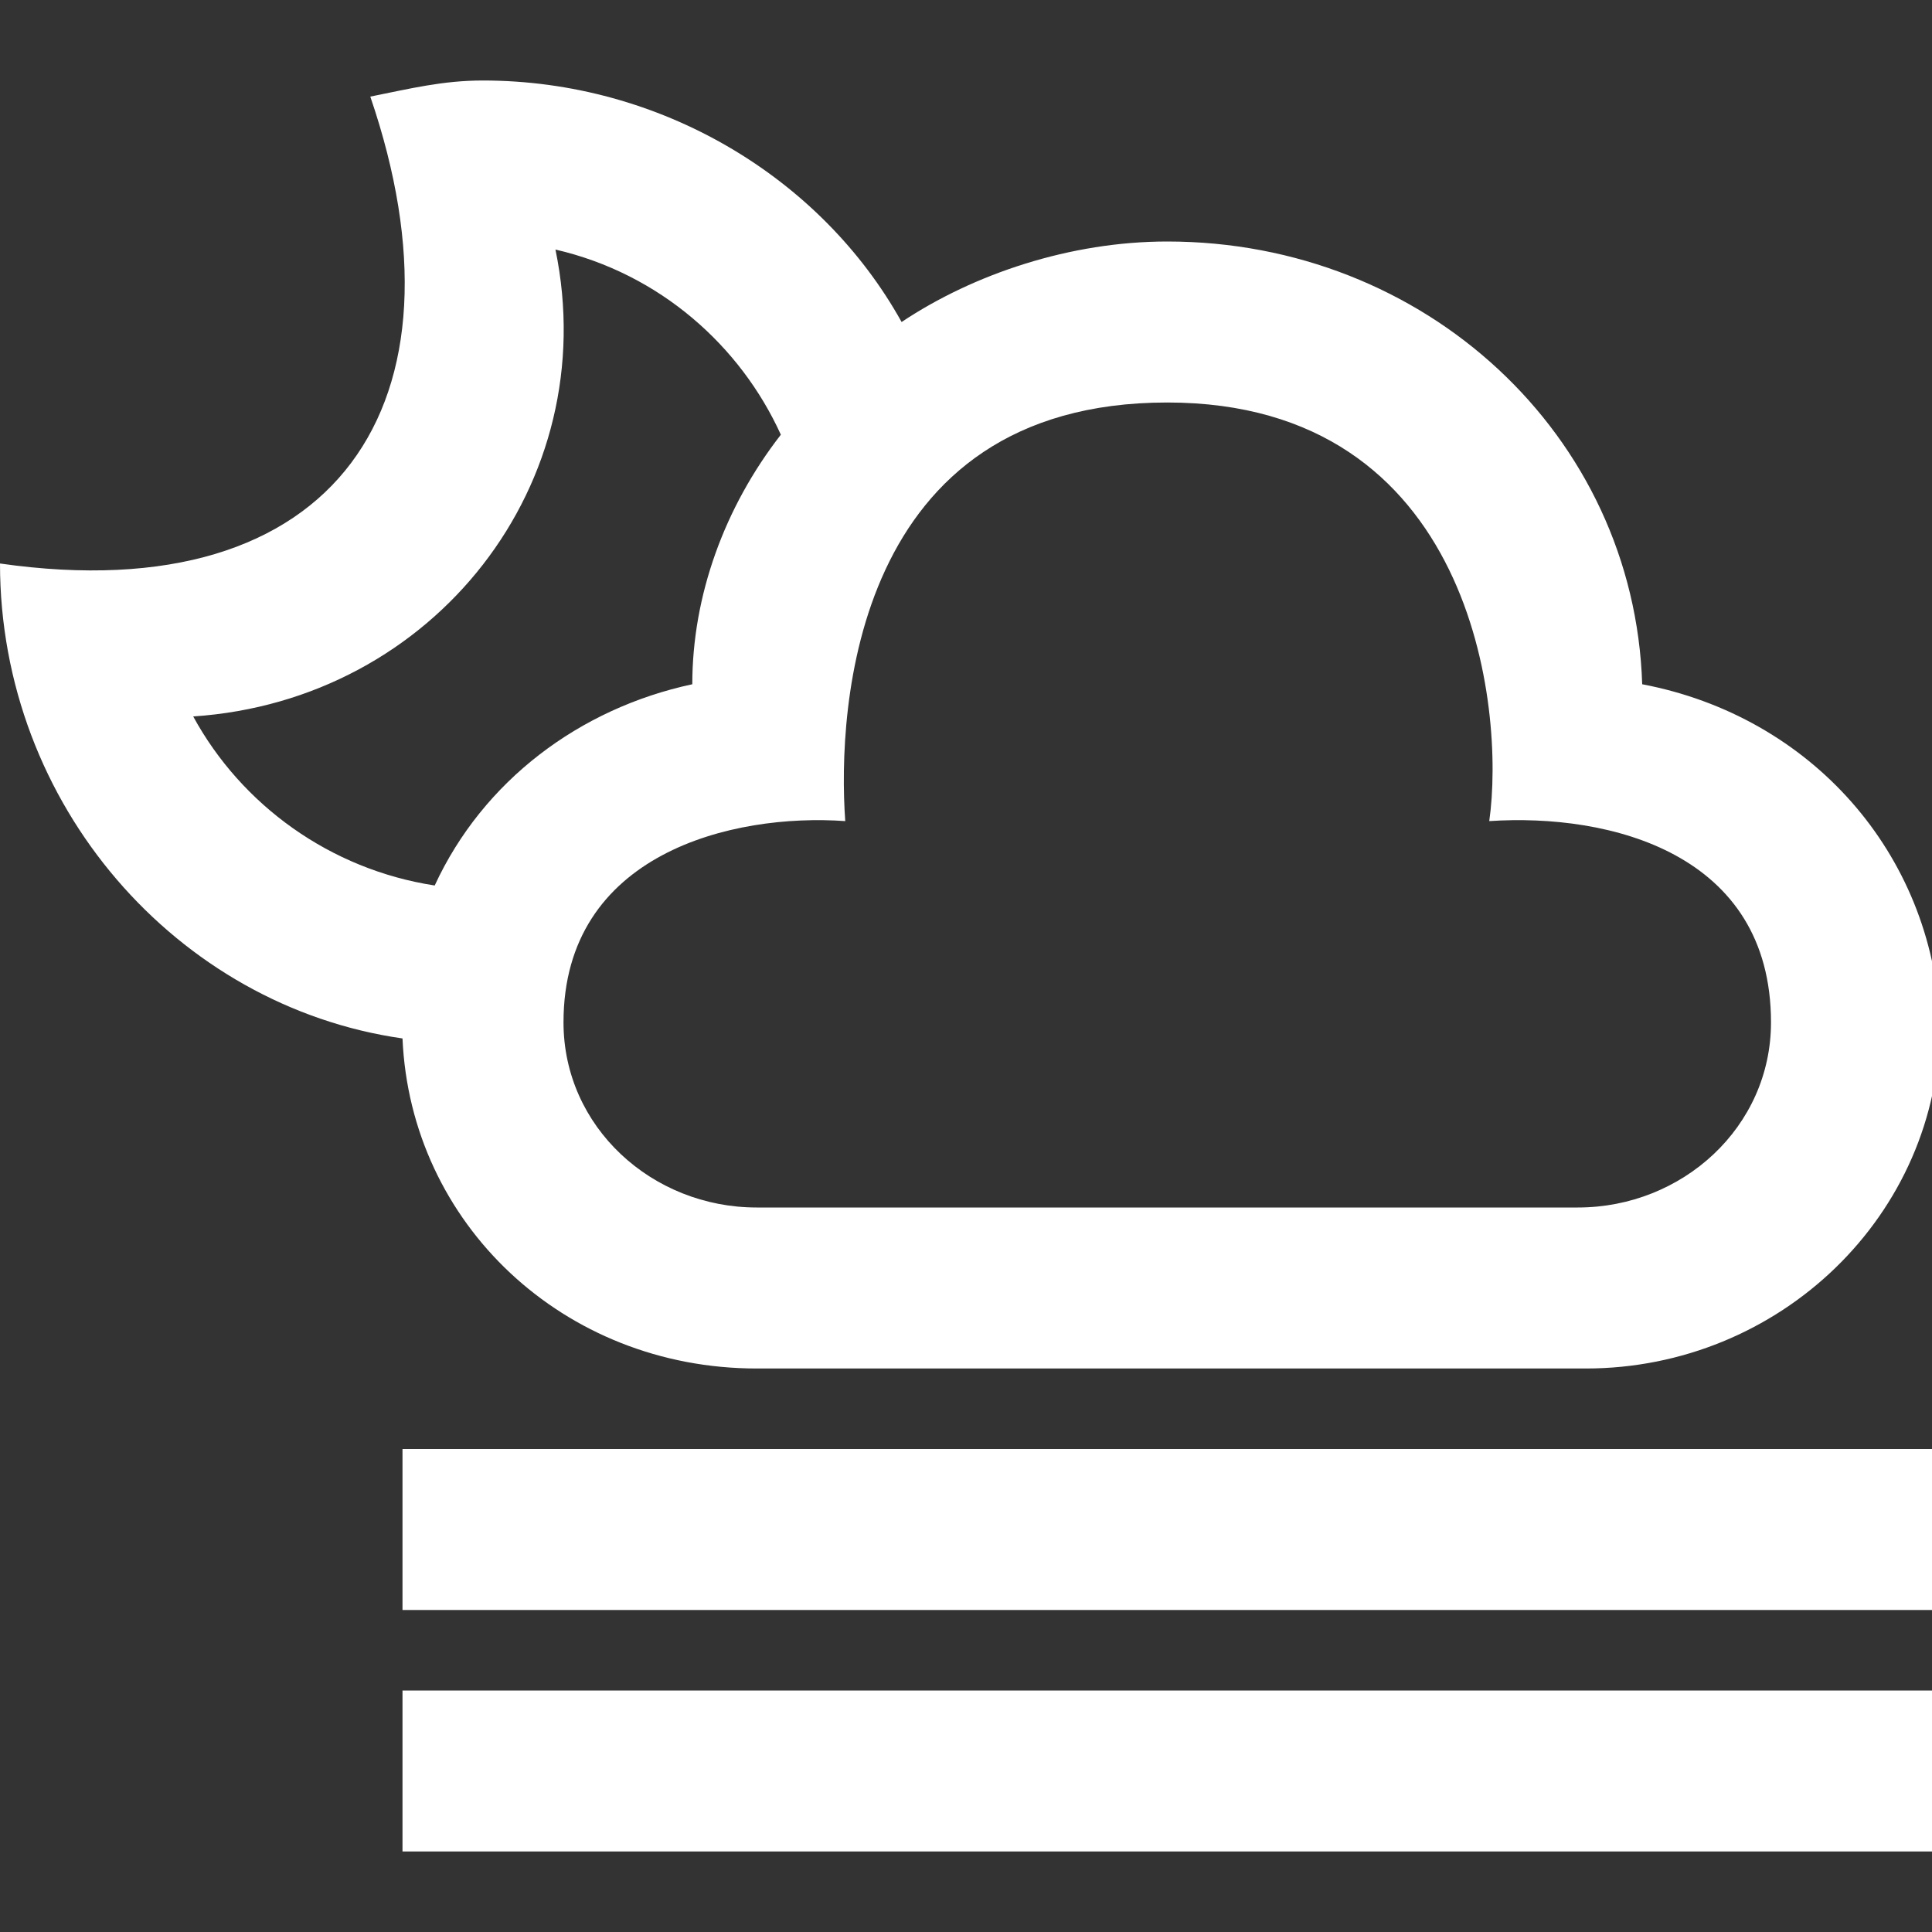 <?xml version="1.0" encoding="utf-8"?>
<!-- Generator: Adobe Illustrator 19.2.1, SVG Export Plug-In . SVG Version: 6.00 Build 0)  -->
<!DOCTYPE svg PUBLIC "-//W3C//DTD SVG 1.1//EN" "http://www.w3.org/Graphics/SVG/1.1/DTD/svg11.dtd">
<svg version="1.1" id="Layer_1" xmlns="http://www.w3.org/2000/svg" xmlns:xlink="http://www.w3.org/1999/xlink" x="0px" y="0px"
	 viewBox="0 0 24 24" style="enable-background:new 0 0 24 24;" xml:space="preserve">
<rect x="0" y="0" width="24" height="24" fill="#333333" stroke="none"/>
<path fill="#fff" d="M20.4,8.5C20.3,5.4,17.7,3,14.5,3c-1.2,0-2.4,0.4-3.3,1c-1-1.8-3-3-5.2-3C5.5,1,5.1,1.1,4.6,1.2C5.9,5,4.2,7.6,0,7
	c0,3,2.2,5.5,5,5.9C5.1,15.2,7,17,9.4,17h10.3c2.4,0,4.4-1.9,4.4-4.3C24,10.6,22.5,8.9,20.4,8.5z M5.4,11c-1.3-0.2-2.4-1-3-2.1
	C5.4,8.7,7.5,6,6.9,3.1c1.3,0.3,2.3,1.2,2.8,2.3C9,6.3,8.6,7.4,8.6,8.5C7.2,8.8,6,9.7,5.4,11z M19.6,15H9.4C8.1,15,7,14,7,12.7
	c0-2.1,2.1-2.6,3.5-2.5c-0.1-1.4,0.1-5.2,4-5.2c3.8,0,4.2,3.8,4,5.2c1.5-0.1,3.5,0.4,3.5,2.5C22,14,20.9,15,19.6,15z M24,20H5v-2h19
	V20z M24,23H5v-2h19V23z"/>
</svg>

